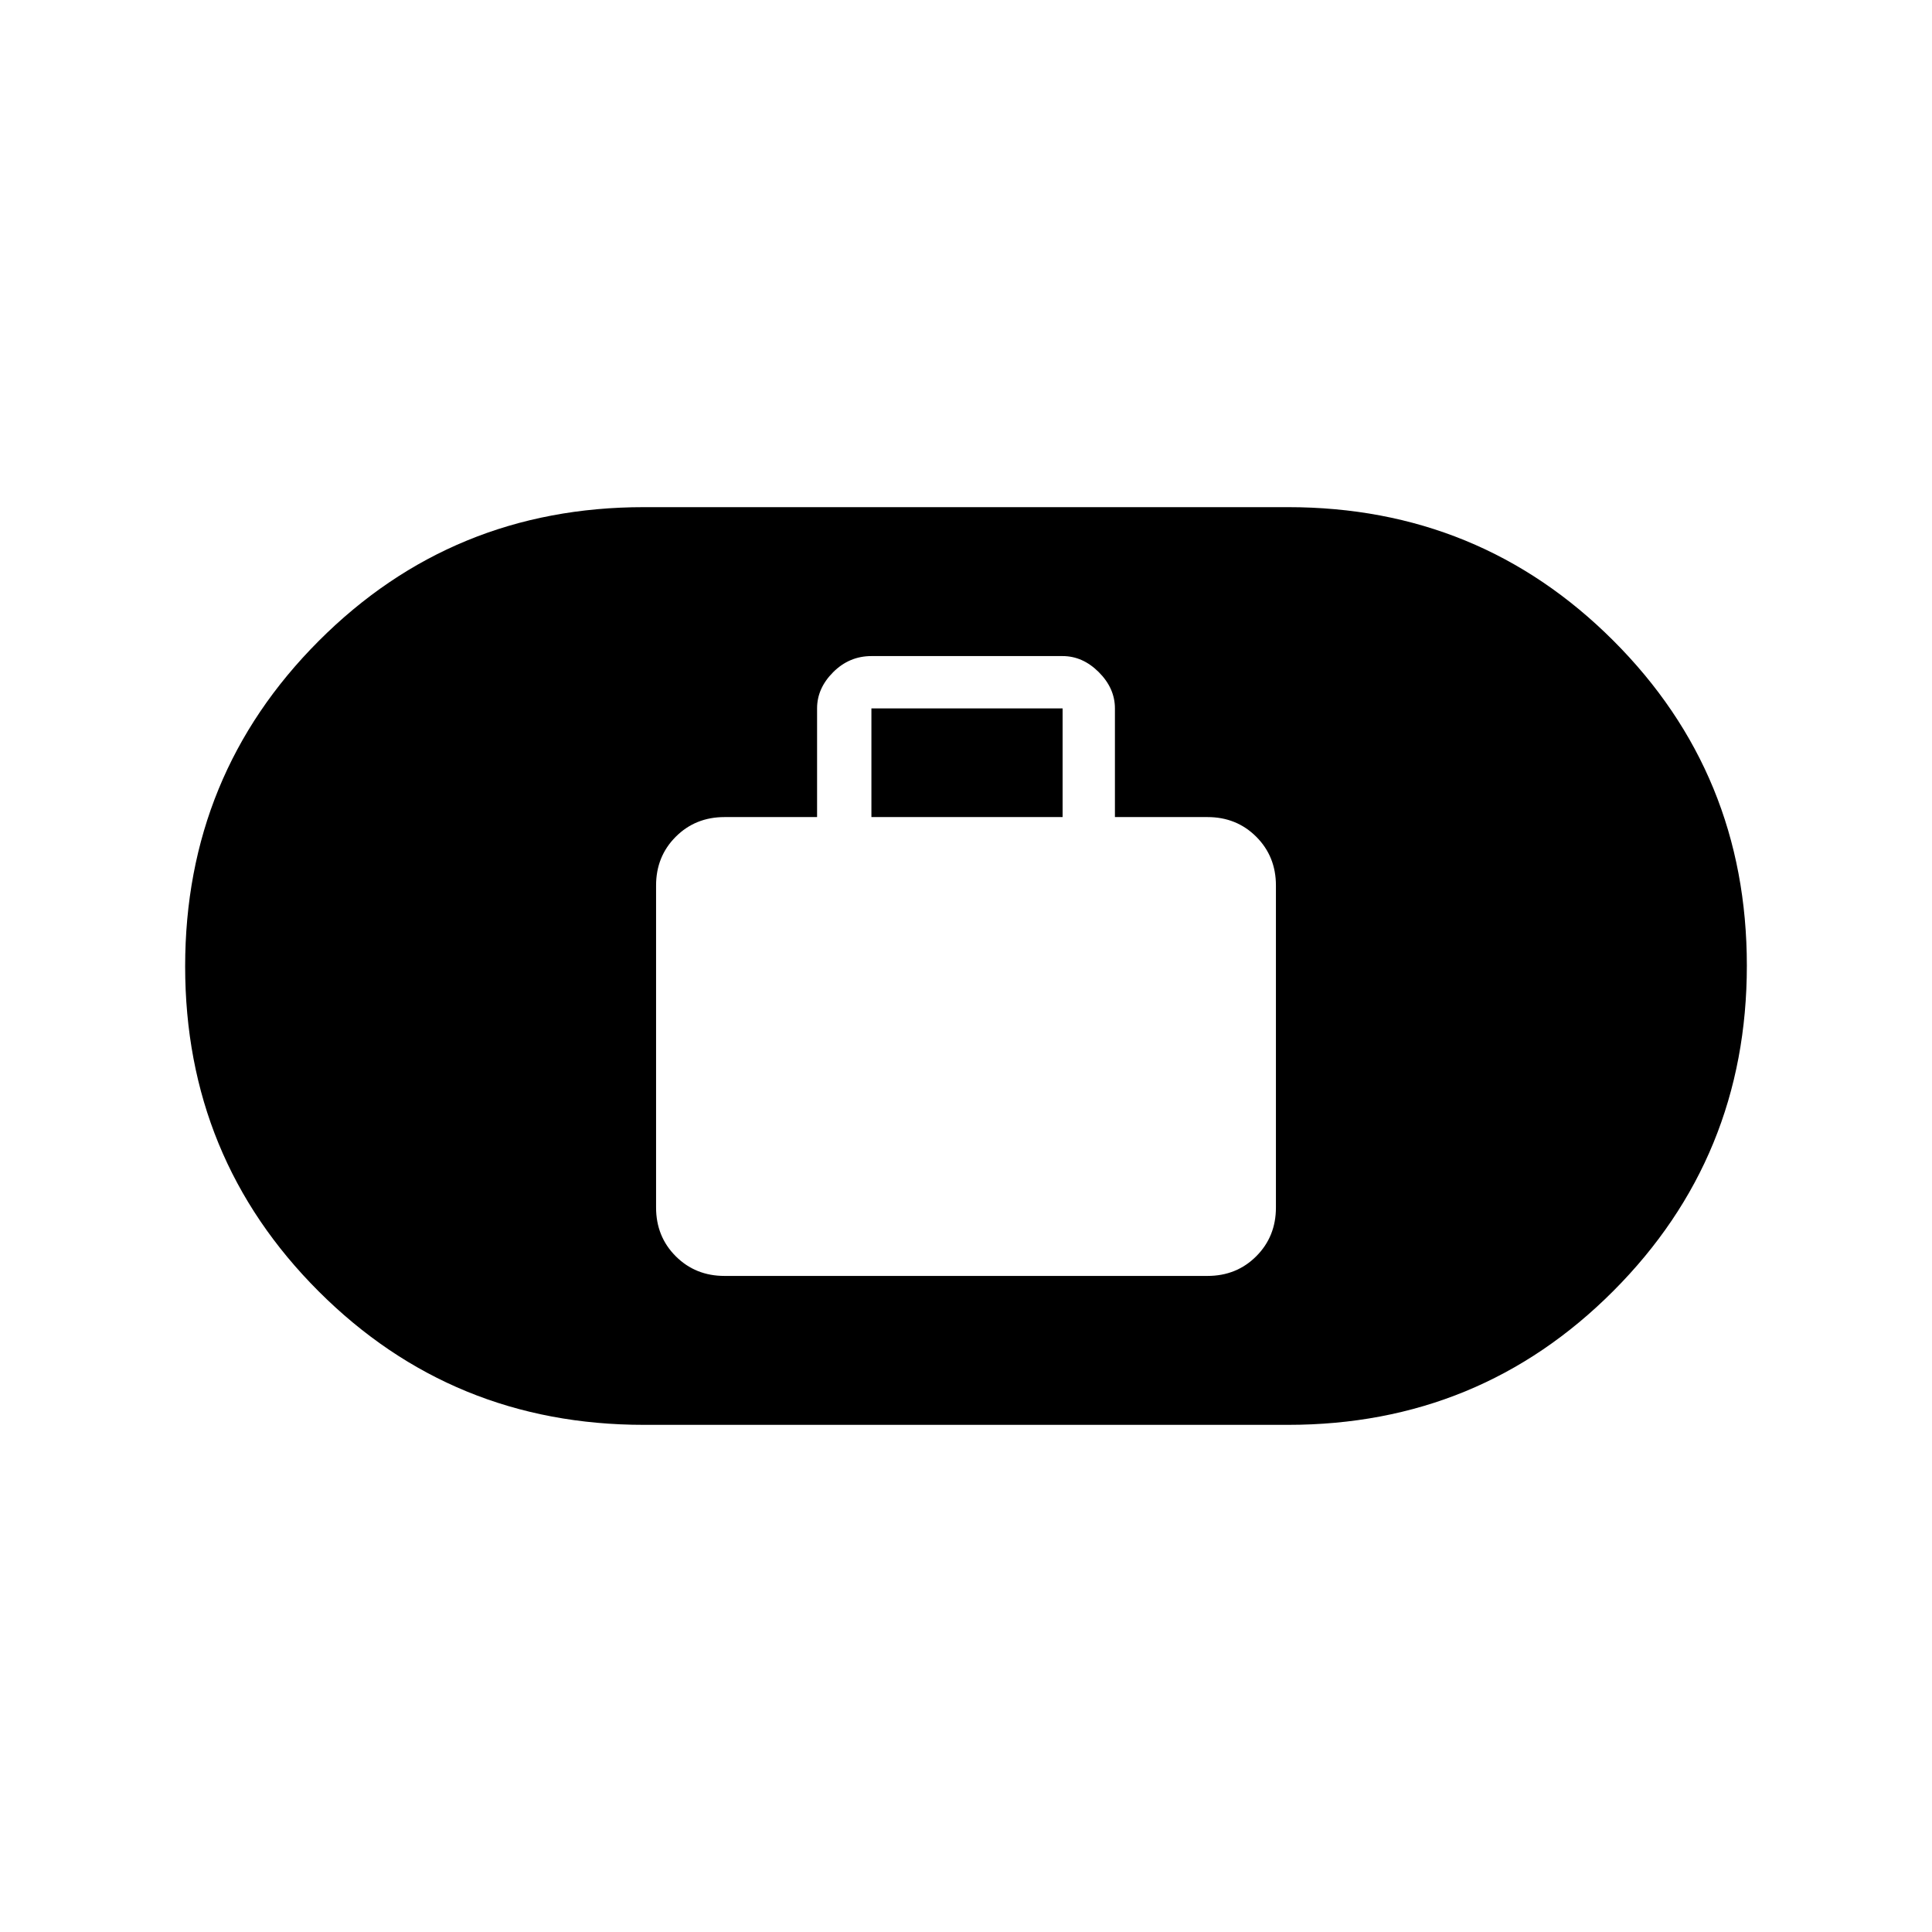 <svg xmlns="http://www.w3.org/2000/svg" width="48" height="48" viewBox="0 -960 960 960"><path d="M360-326h240q14.45 0 24.225-9.775Q634-345.55 634-360v-160q0-14.45-9.775-24.225Q614.45-554 600-554h-46v-54q0-10-8-18t-18-8h-95q-11 0-19 8t-8 18v54h-46q-14.45 0-24.225 9.775Q326-534.45 326-520v160q0 14.45 9.775 24.225Q345.55-326 360-326Zm73-228v-54h95v54h-95ZM320-252q-95.271 0-161.636-66.309Q92-384.617 92-479.809 92-575 158.364-641.5 224.729-708 320-708h320q95.271 0 161.636 66.309Q868-575.383 868-480.191 868-385 801.636-318.5 735.271-252 640-252H320Z"/></svg>